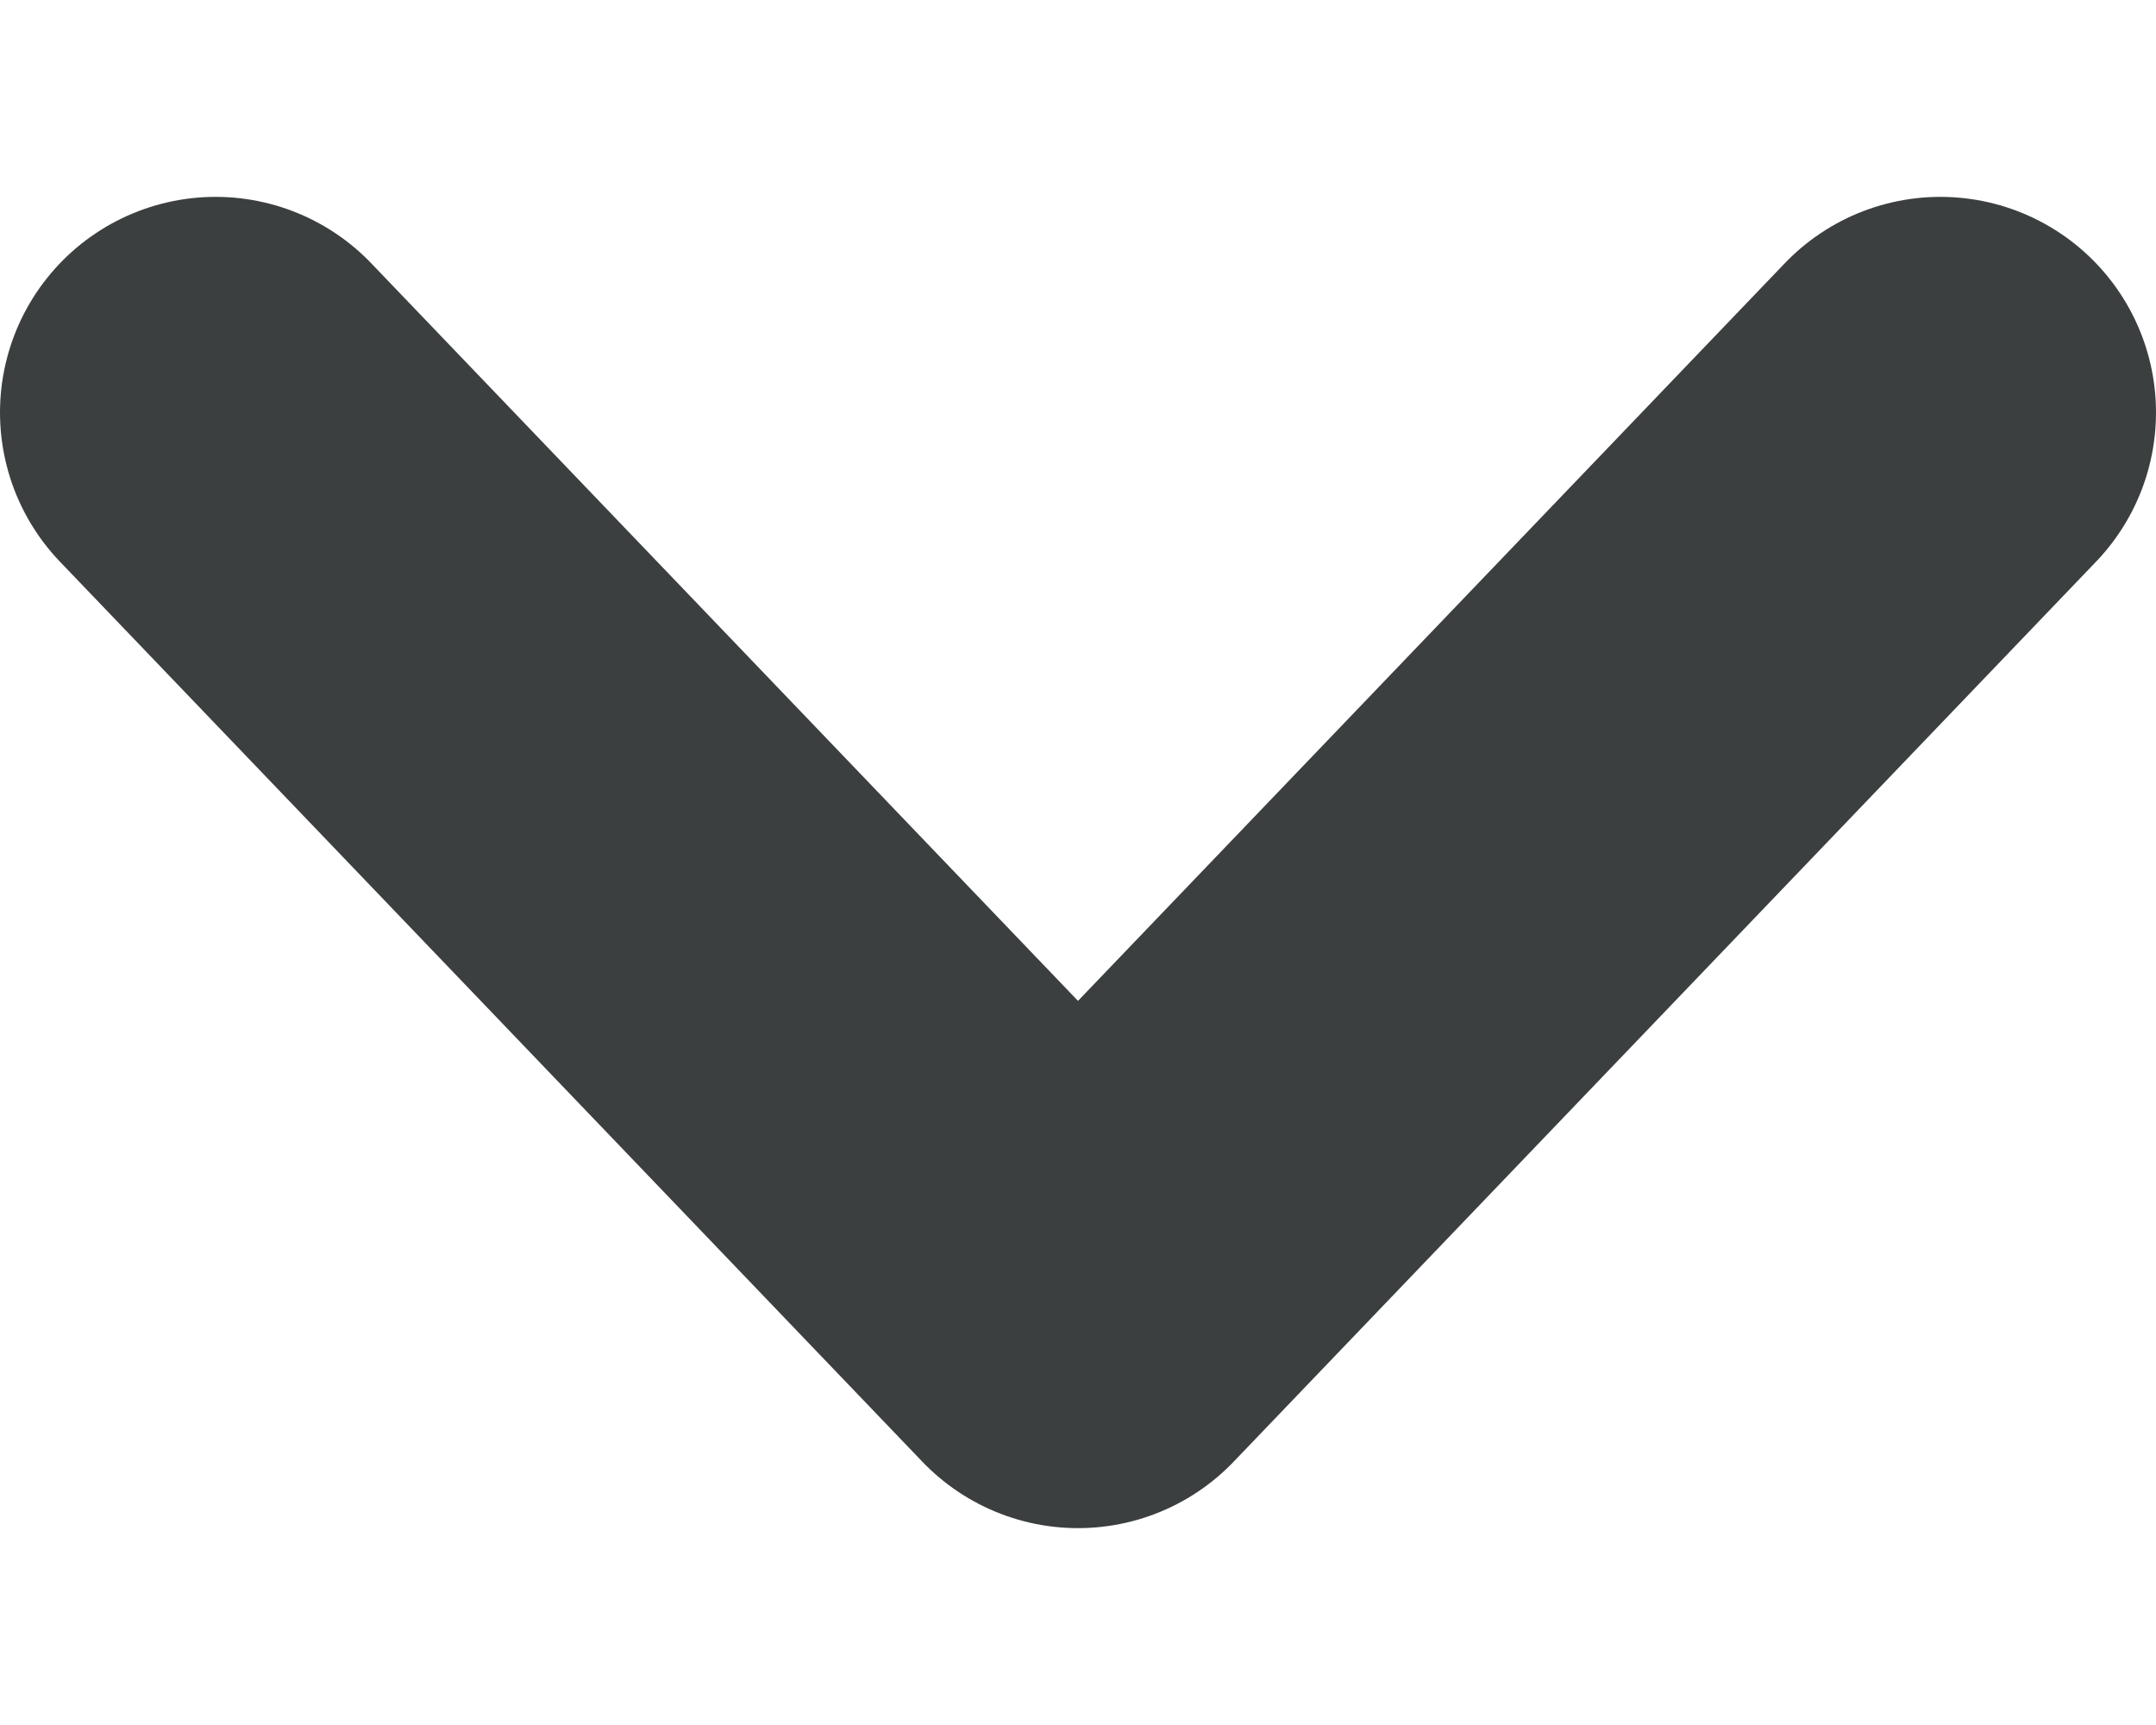 <svg width="10" height="8" viewBox="0 0 10 8" fill="none" xmlns="http://www.w3.org/2000/svg">
<path d="M1 1.913L5 6.087L9 1.913" stroke="#3C3F40" stroke-width="2" stroke-linecap="round" stroke-linejoin="round"/>
</svg>
